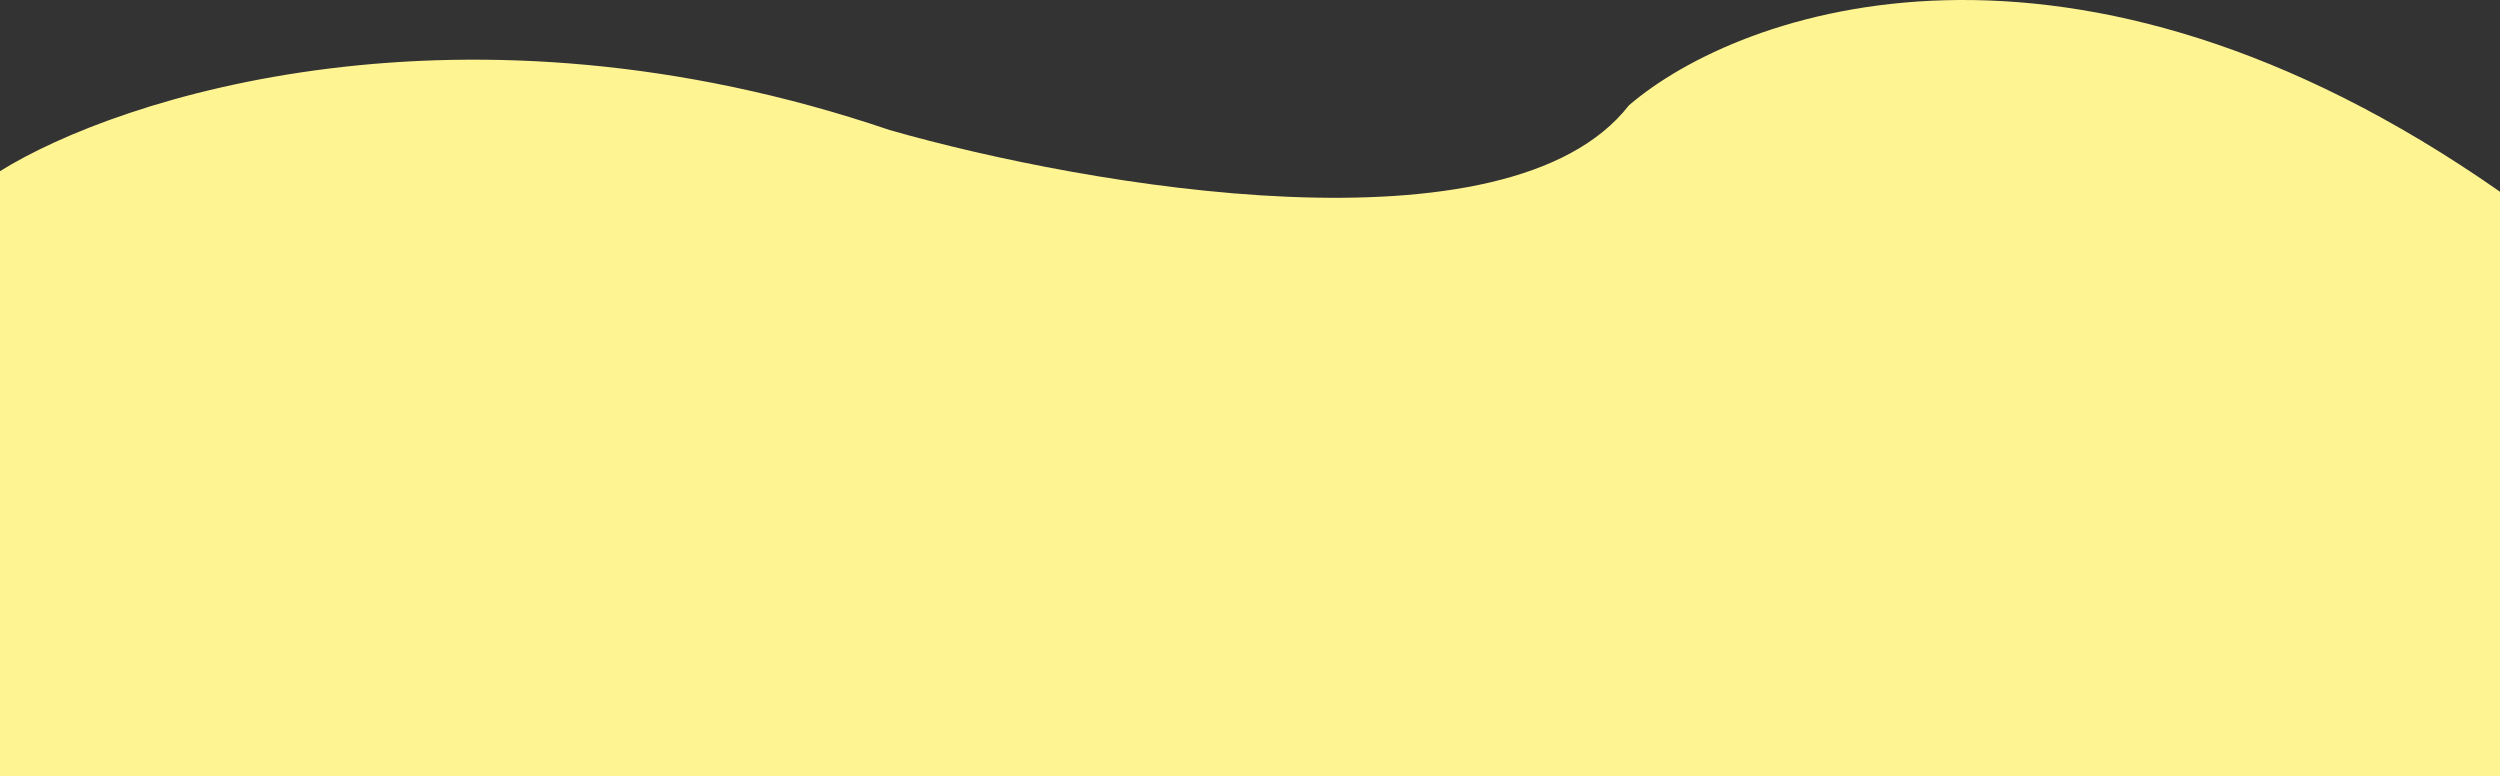 <svg width="799" height="248" viewBox="0 0 799 248" fill="none" xmlns="http://www.w3.org/2000/svg">
<rect x="0" y="0" width="799" height="248" fill="#333333" stroke="none"/>
<path id="wave" d="M284.323 41.556C147.953 -4.729 37.954 31.037 0 54.706V248H799V61.28C662.104 -34.446 556.36 2.985 520.6 33.667C482.164 83.108 347.067 59.527 284.323 41.556Z" fill="#FFF492"/>
</svg>
